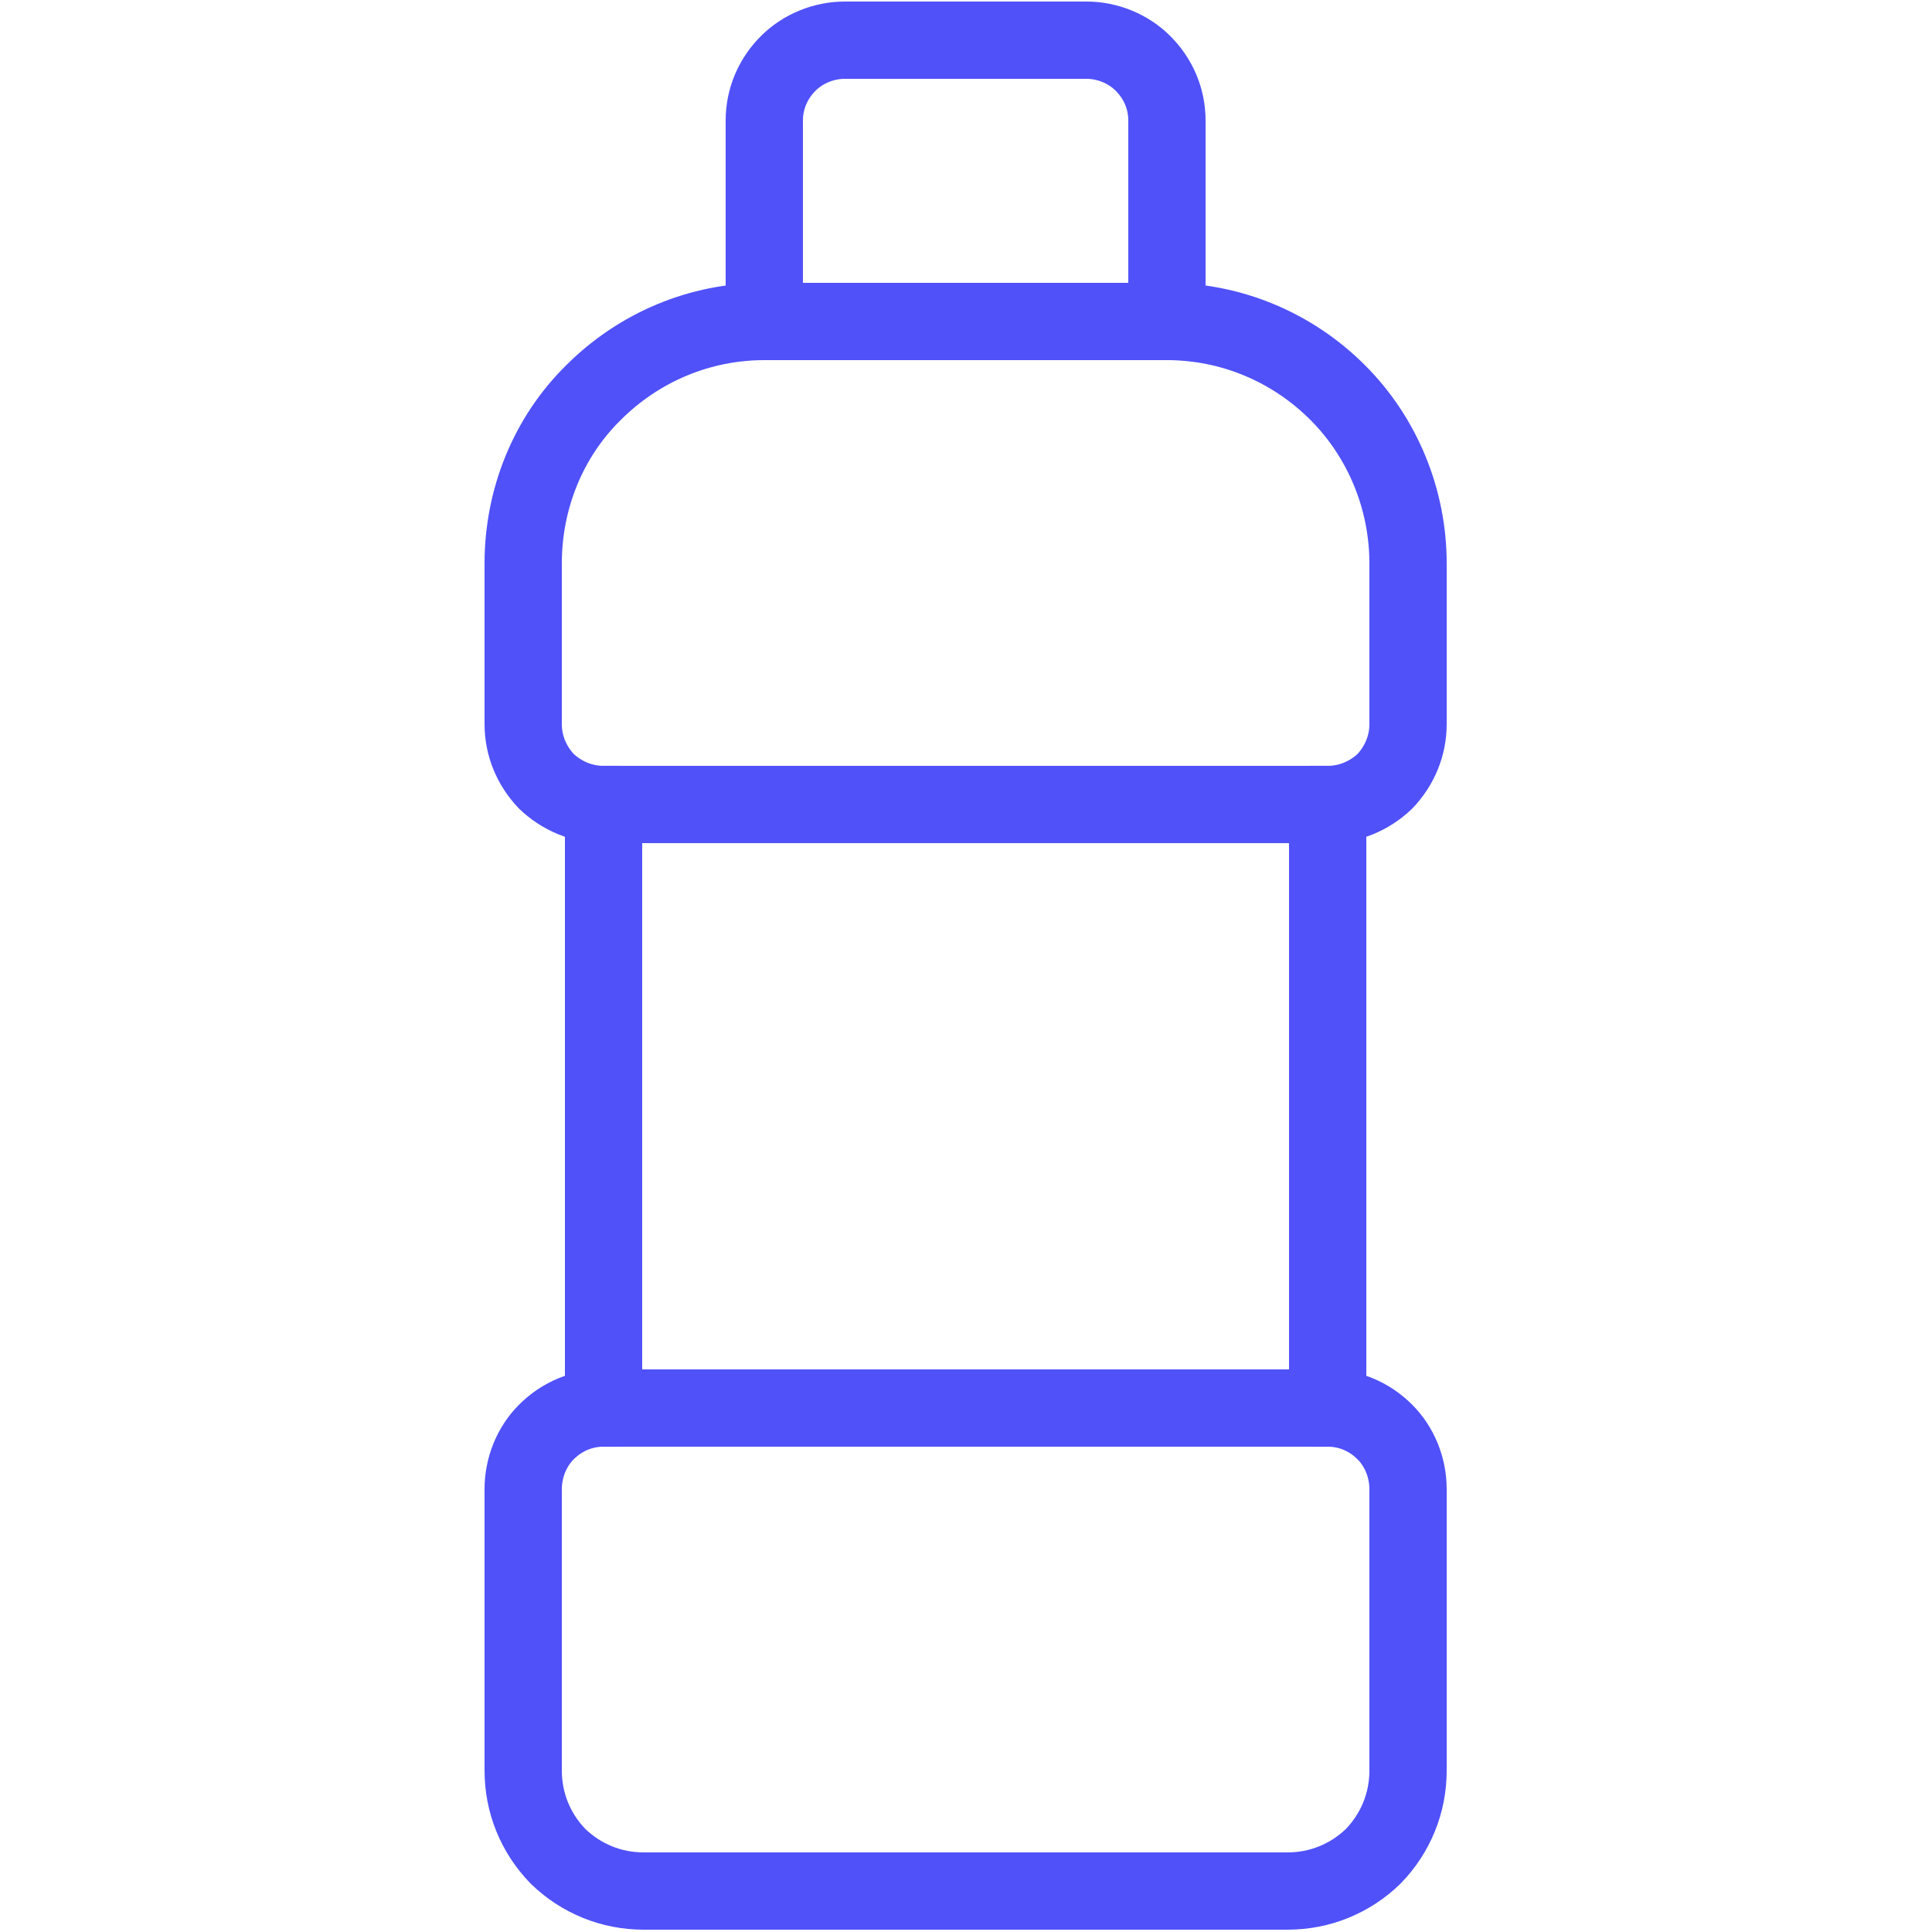 <svg width="25" height="25" viewBox="0 0 25 25" fill="none" xmlns="http://www.w3.org/2000/svg" xmlns:xlink="http://www.w3.org/1999/xlink">
	<desc>
			Created with Pixso.
	</desc>
	<defs>
		<clipPath id="clip4_137">
			<rect width="25" height="25" fill="white" fill-opacity="0"/>
		</clipPath>
	</defs>
	<rect width="25" height="25" fill="#FFFFFF" fill-opacity="0"/>
	<g clip-path="url(#clip4_137)">
		<path d="M17.18 10.41L7.81 10.41" stroke="#5051F9" stroke-opacity="1" stroke-width="1"/>
		<path d="M7.81 18.22L17.18 18.22" stroke="#5051F9" stroke-opacity="1" stroke-width="1"/>
		<path d="M17.92 18.53C18.11 18.72 18.22 18.99 18.22 19.27L18.22 22.91C18.22 23.33 18.06 23.72 17.77 24.02C17.47 24.31 17.08 24.47 16.66 24.47L8.33 24.47C7.91 24.47 7.52 24.31 7.22 24.02C6.93 23.72 6.77 23.33 6.77 22.91L6.77 19.27C6.77 18.99 6.88 18.72 7.07 18.53C7.27 18.33 7.53 18.22 7.81 18.22L7.81 10.41C7.53 10.41 7.27 10.3 7.07 10.11C6.88 9.91 6.77 9.65 6.77 9.37L6.77 7.29C6.77 6.46 7.09 5.66 7.68 5.08C8.27 4.49 9.06 4.16 9.89 4.16L15.1 4.16C15.93 4.16 16.72 4.49 17.31 5.08C17.89 5.66 18.22 6.46 18.22 7.29L18.22 9.37C18.22 9.65 18.11 9.91 17.92 10.11C17.72 10.3 17.46 10.41 17.18 10.41L17.18 18.22C17.46 18.22 17.72 18.33 17.92 18.53Z" stroke="#5051F9" stroke-opacity="1" stroke-width="1"/>
		<path d="M15.1 4.16L15.1 1.56C15.1 1.28 14.99 1.02 14.79 0.82C14.6 0.63 14.33 0.52 14.06 0.52L10.93 0.52C10.66 0.52 10.39 0.63 10.2 0.82C10 1.02 9.89 1.28 9.89 1.56L9.89 4.16" stroke="#5051F9" stroke-opacity="1" stroke-width="1"/>
	</g>
</svg>
